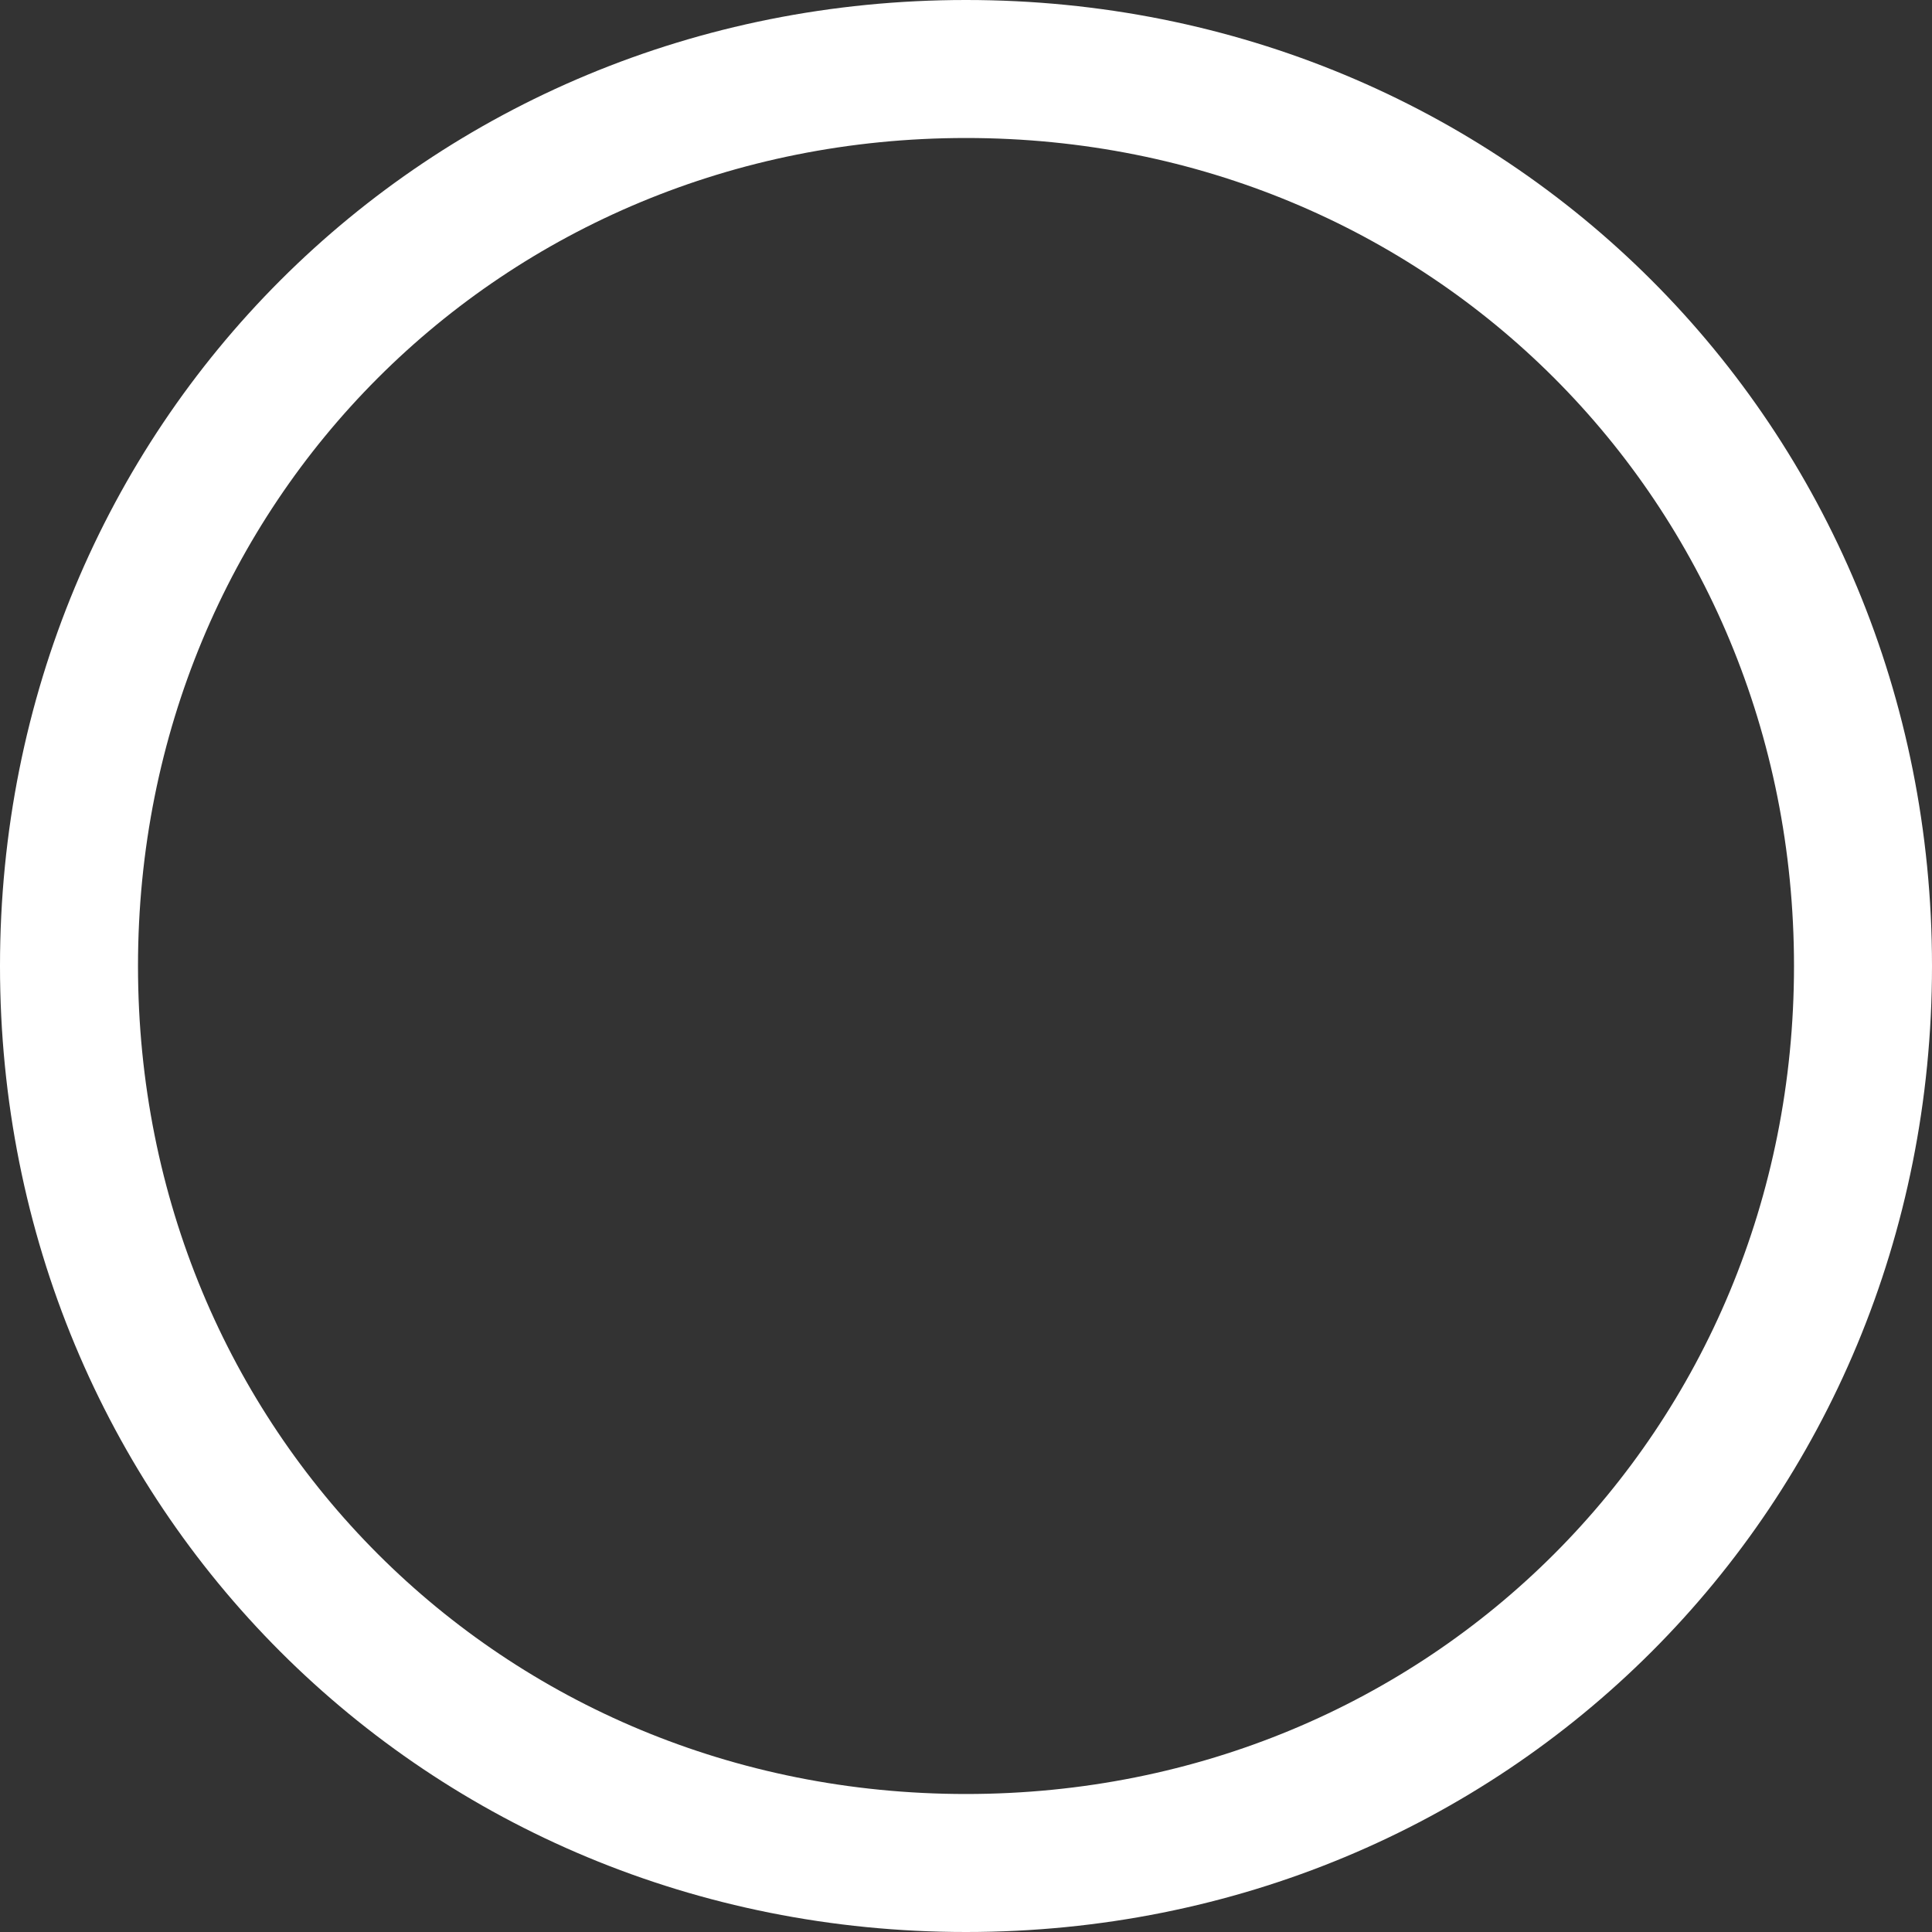 <svg xmlns="http://www.w3.org/2000/svg" xmlns:xlink="http://www.w3.org/1999/xlink" width="14" height="14" version="1.1"><rect width="100%" height="100%" fill="#333333" stroke="none"/><g><path fill="#fff" fill-opacity="0" fill-rule="nonzero" stroke="none" d="M 10 3 C 13.92 3 17 6.08 17 10 C 17 13.92 13.92 17 10 17 C 6.08 17 3 13.92 3 10 C 3 6.08 6.08 3 10 3 Z" transform="matrix(1 0 0 1 -3 -3 )"/><path fill="none" stroke="#fff" stroke-width="1" d="M 10 3.5 C 13.64 3.5 16.5 6.36 16.5 10 C 16.5 13.64 13.64 16.5 10 16.5 C 6.36 16.5 3.5 13.64 3.5 10 C 3.5 6.36 6.36 3.5 10 3.5 Z" transform="matrix(1 0 0 1 -3 -3 )"/></g></svg>